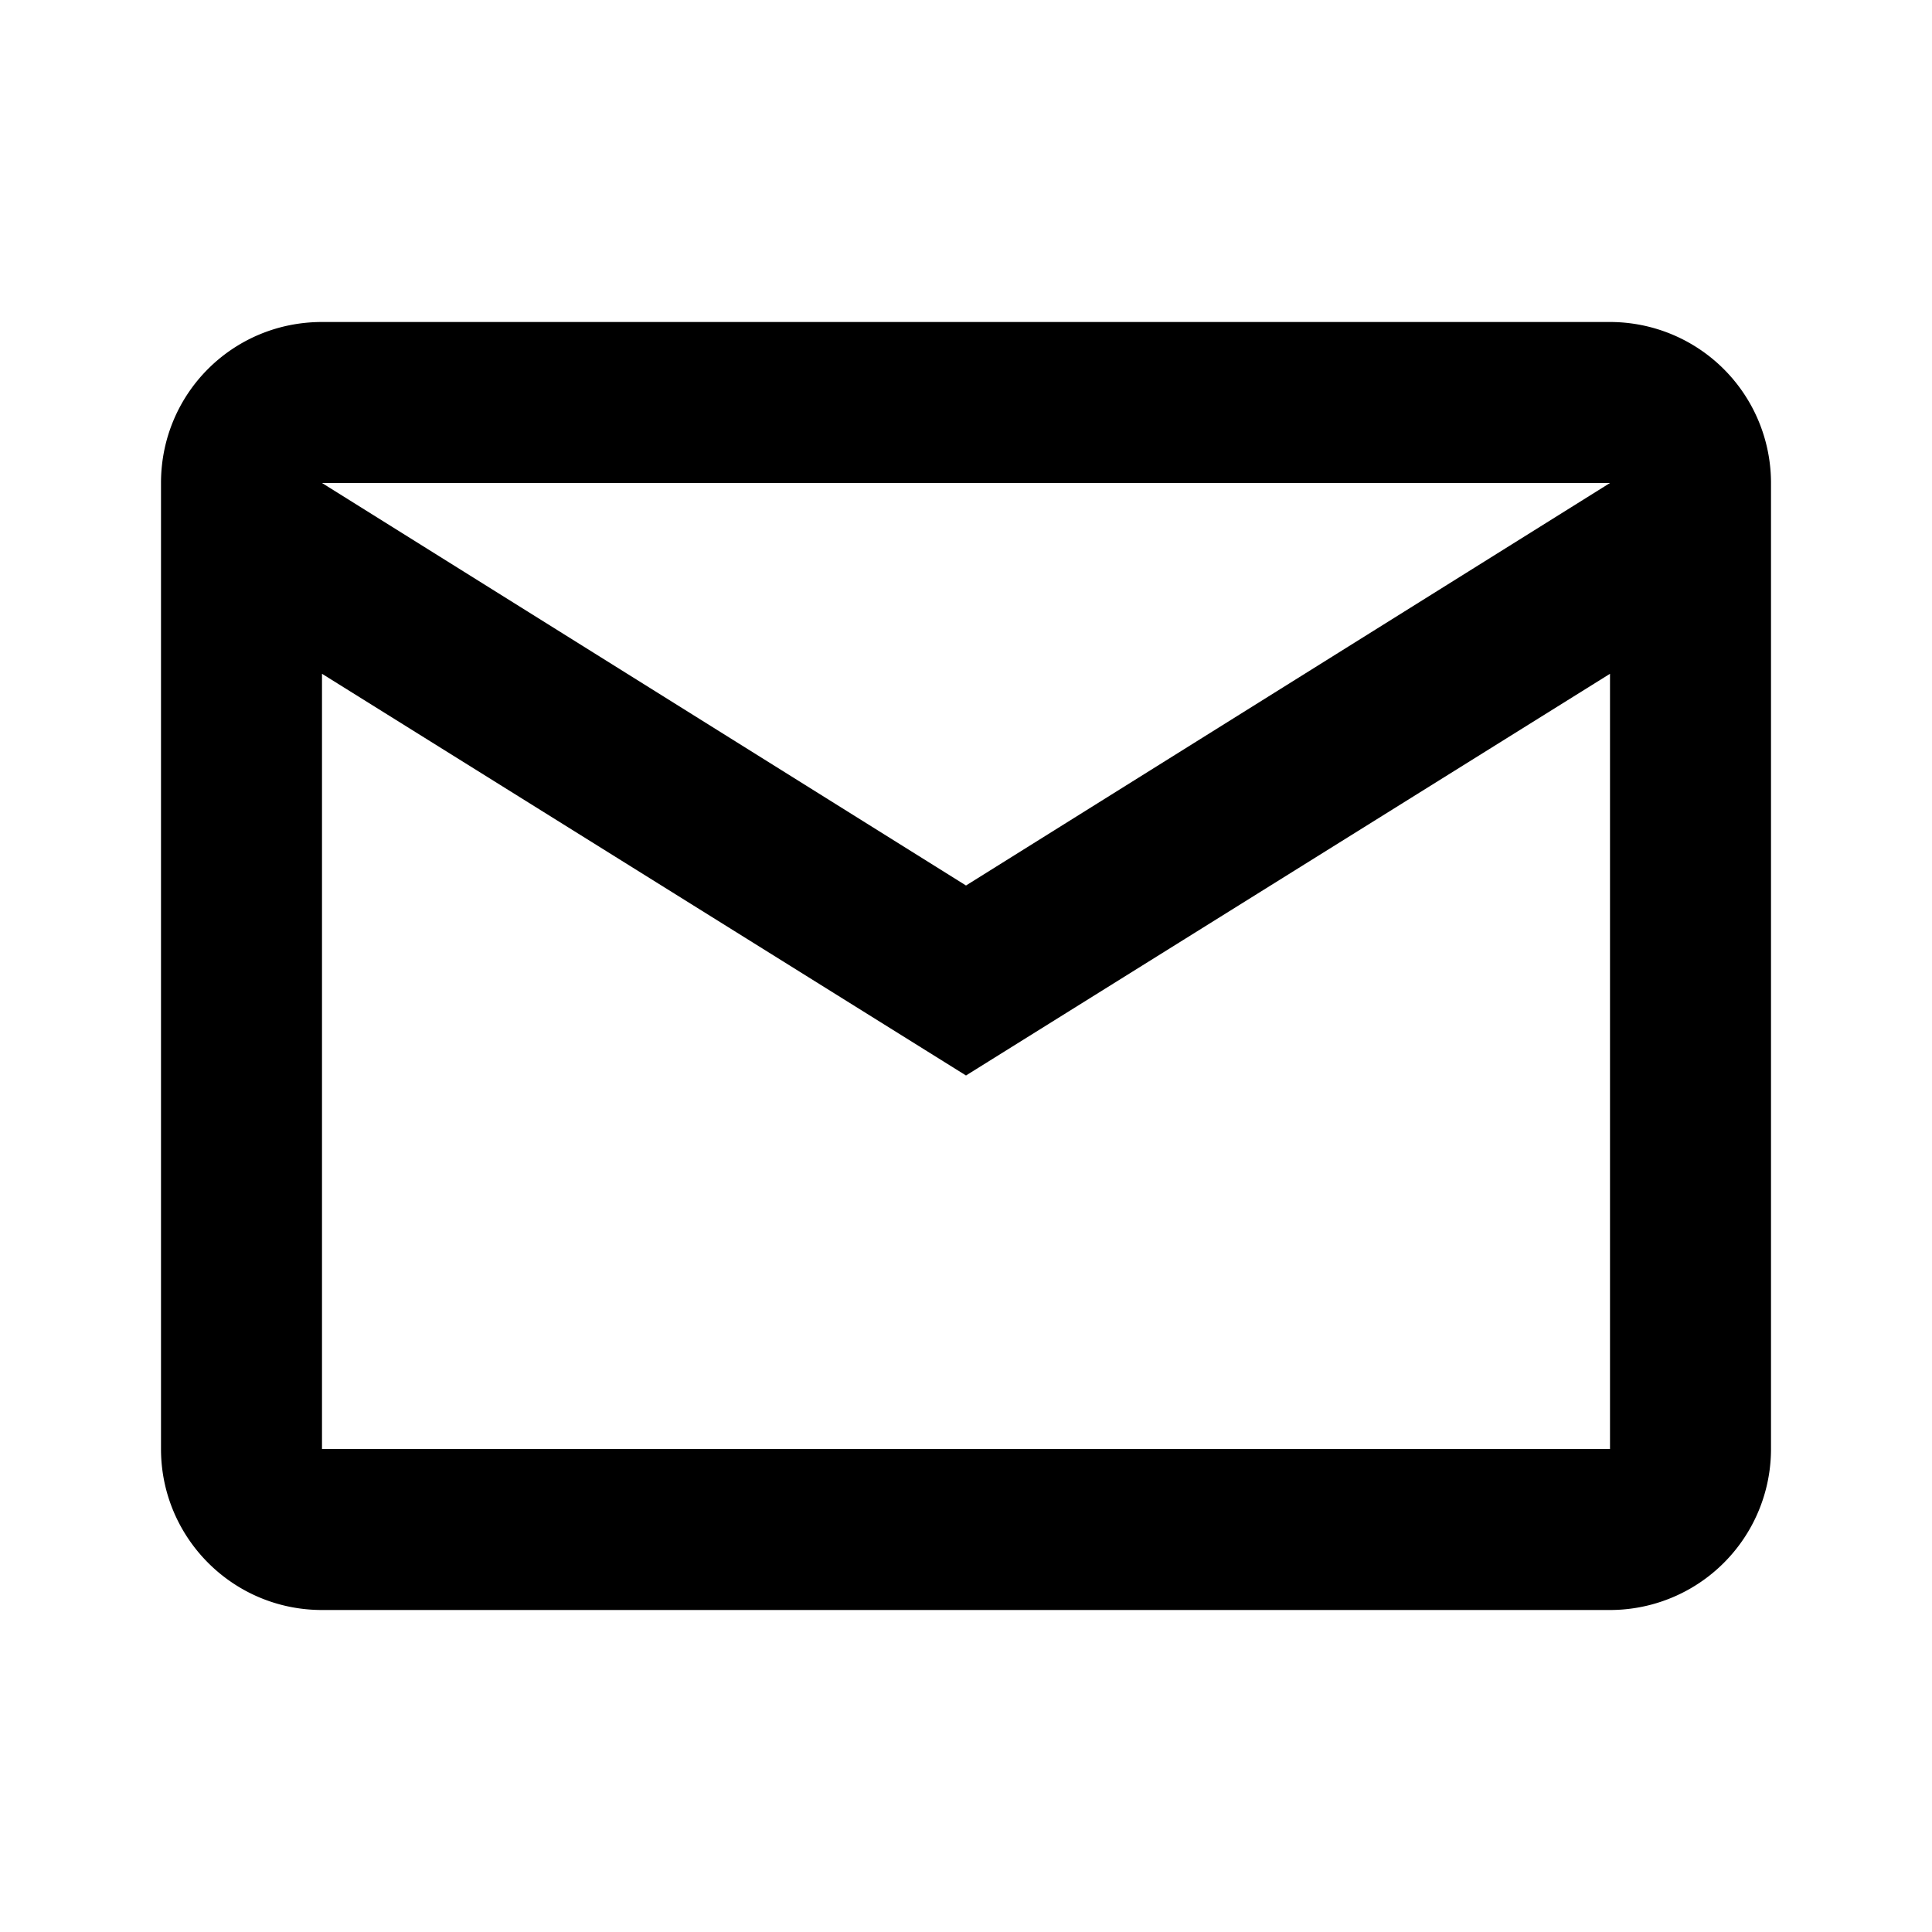 <svg fill="currentColor" xmlns="http://www.w3.org/2000/svg" xmlns:xlink="http://www.w3.org/1999/xlink" version="1.1" width="24" height="24" viewBox="0 0 24 24" data-license="SIL Open Font License 1.1" data-source="Material Community Icons"><path d="M4,4H20A2,2 0 0,1 22,6V18A2,2 0 0,1 20,20H4C2.89,20 2,19.1 2,18V6C2,4.89 2.89,4 4,4M12,11L20,6H4L12,11M4,18H20V8.37L12,13.36L4,8.37V18Z" /></svg>
